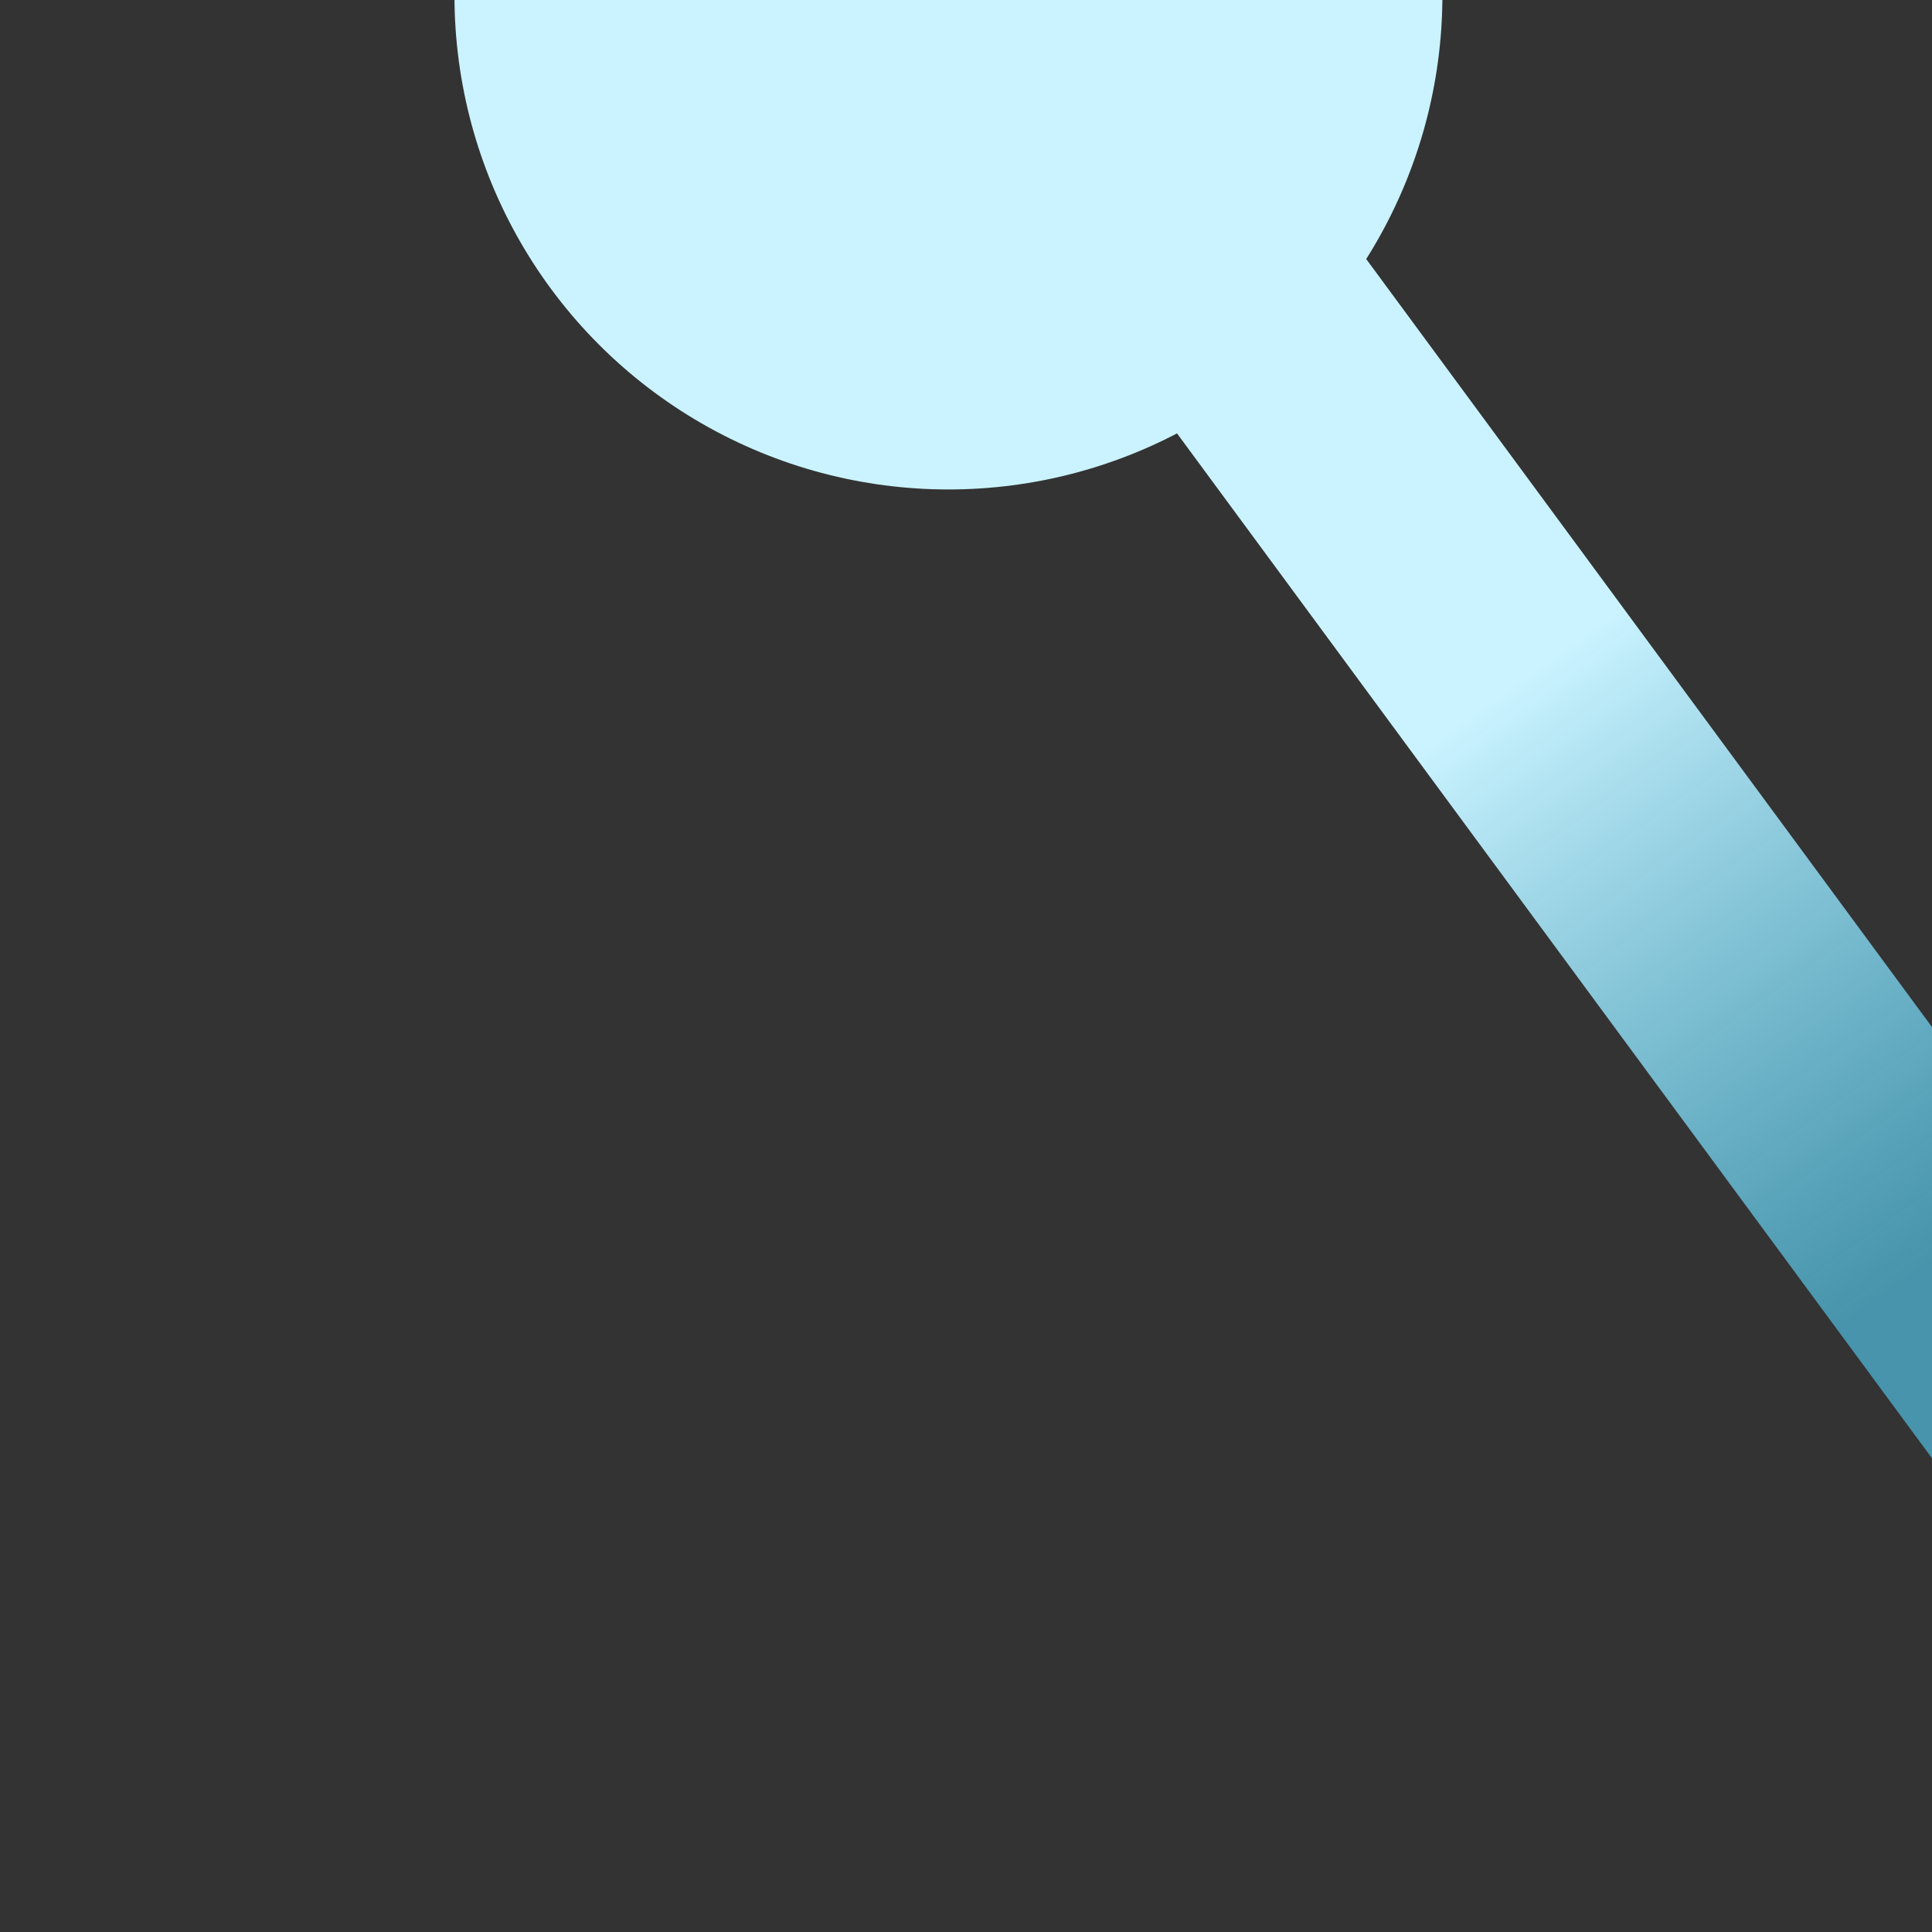 <?xml version="1.0" encoding="utf-8"?>
<svg viewBox="0 0 500 500" xmlns="http://www.w3.org/2000/svg">
  <rect x="0" y="0" width="500" height="500" fill="#333333" stroke="none"/>
  <defs>
    <linearGradient gradientUnits="userSpaceOnUse" x1="345.595" y1="72.457" x2="345.595" y2="450.148" id="gradient-0" spreadMethod="pad" gradientTransform="matrix(0.832, 0.013, -0.008, 0.487, 59.98, 162.571)">
      <stop offset="0" style="stop-color: rgb(202, 243, 255);"/>
      <stop offset="1" style="stop-color: rgba(81, 196, 231, 0.67);"/>
    </linearGradient>
  </defs>
  <ellipse style="paint-order: stroke; stroke-opacity: 0; fill: rgb(202, 243, 255);" cx="245.453" cy="-1.164" rx="127.838" ry="127.838"/>
  <rect x="312.496" y="72.457" width="66.197" height="377.691" style="fill: url(#gradient-0);" transform="matrix(0.805, -0.593, 0.593, 0.805, -5.254, 218.322)"/>
</svg>